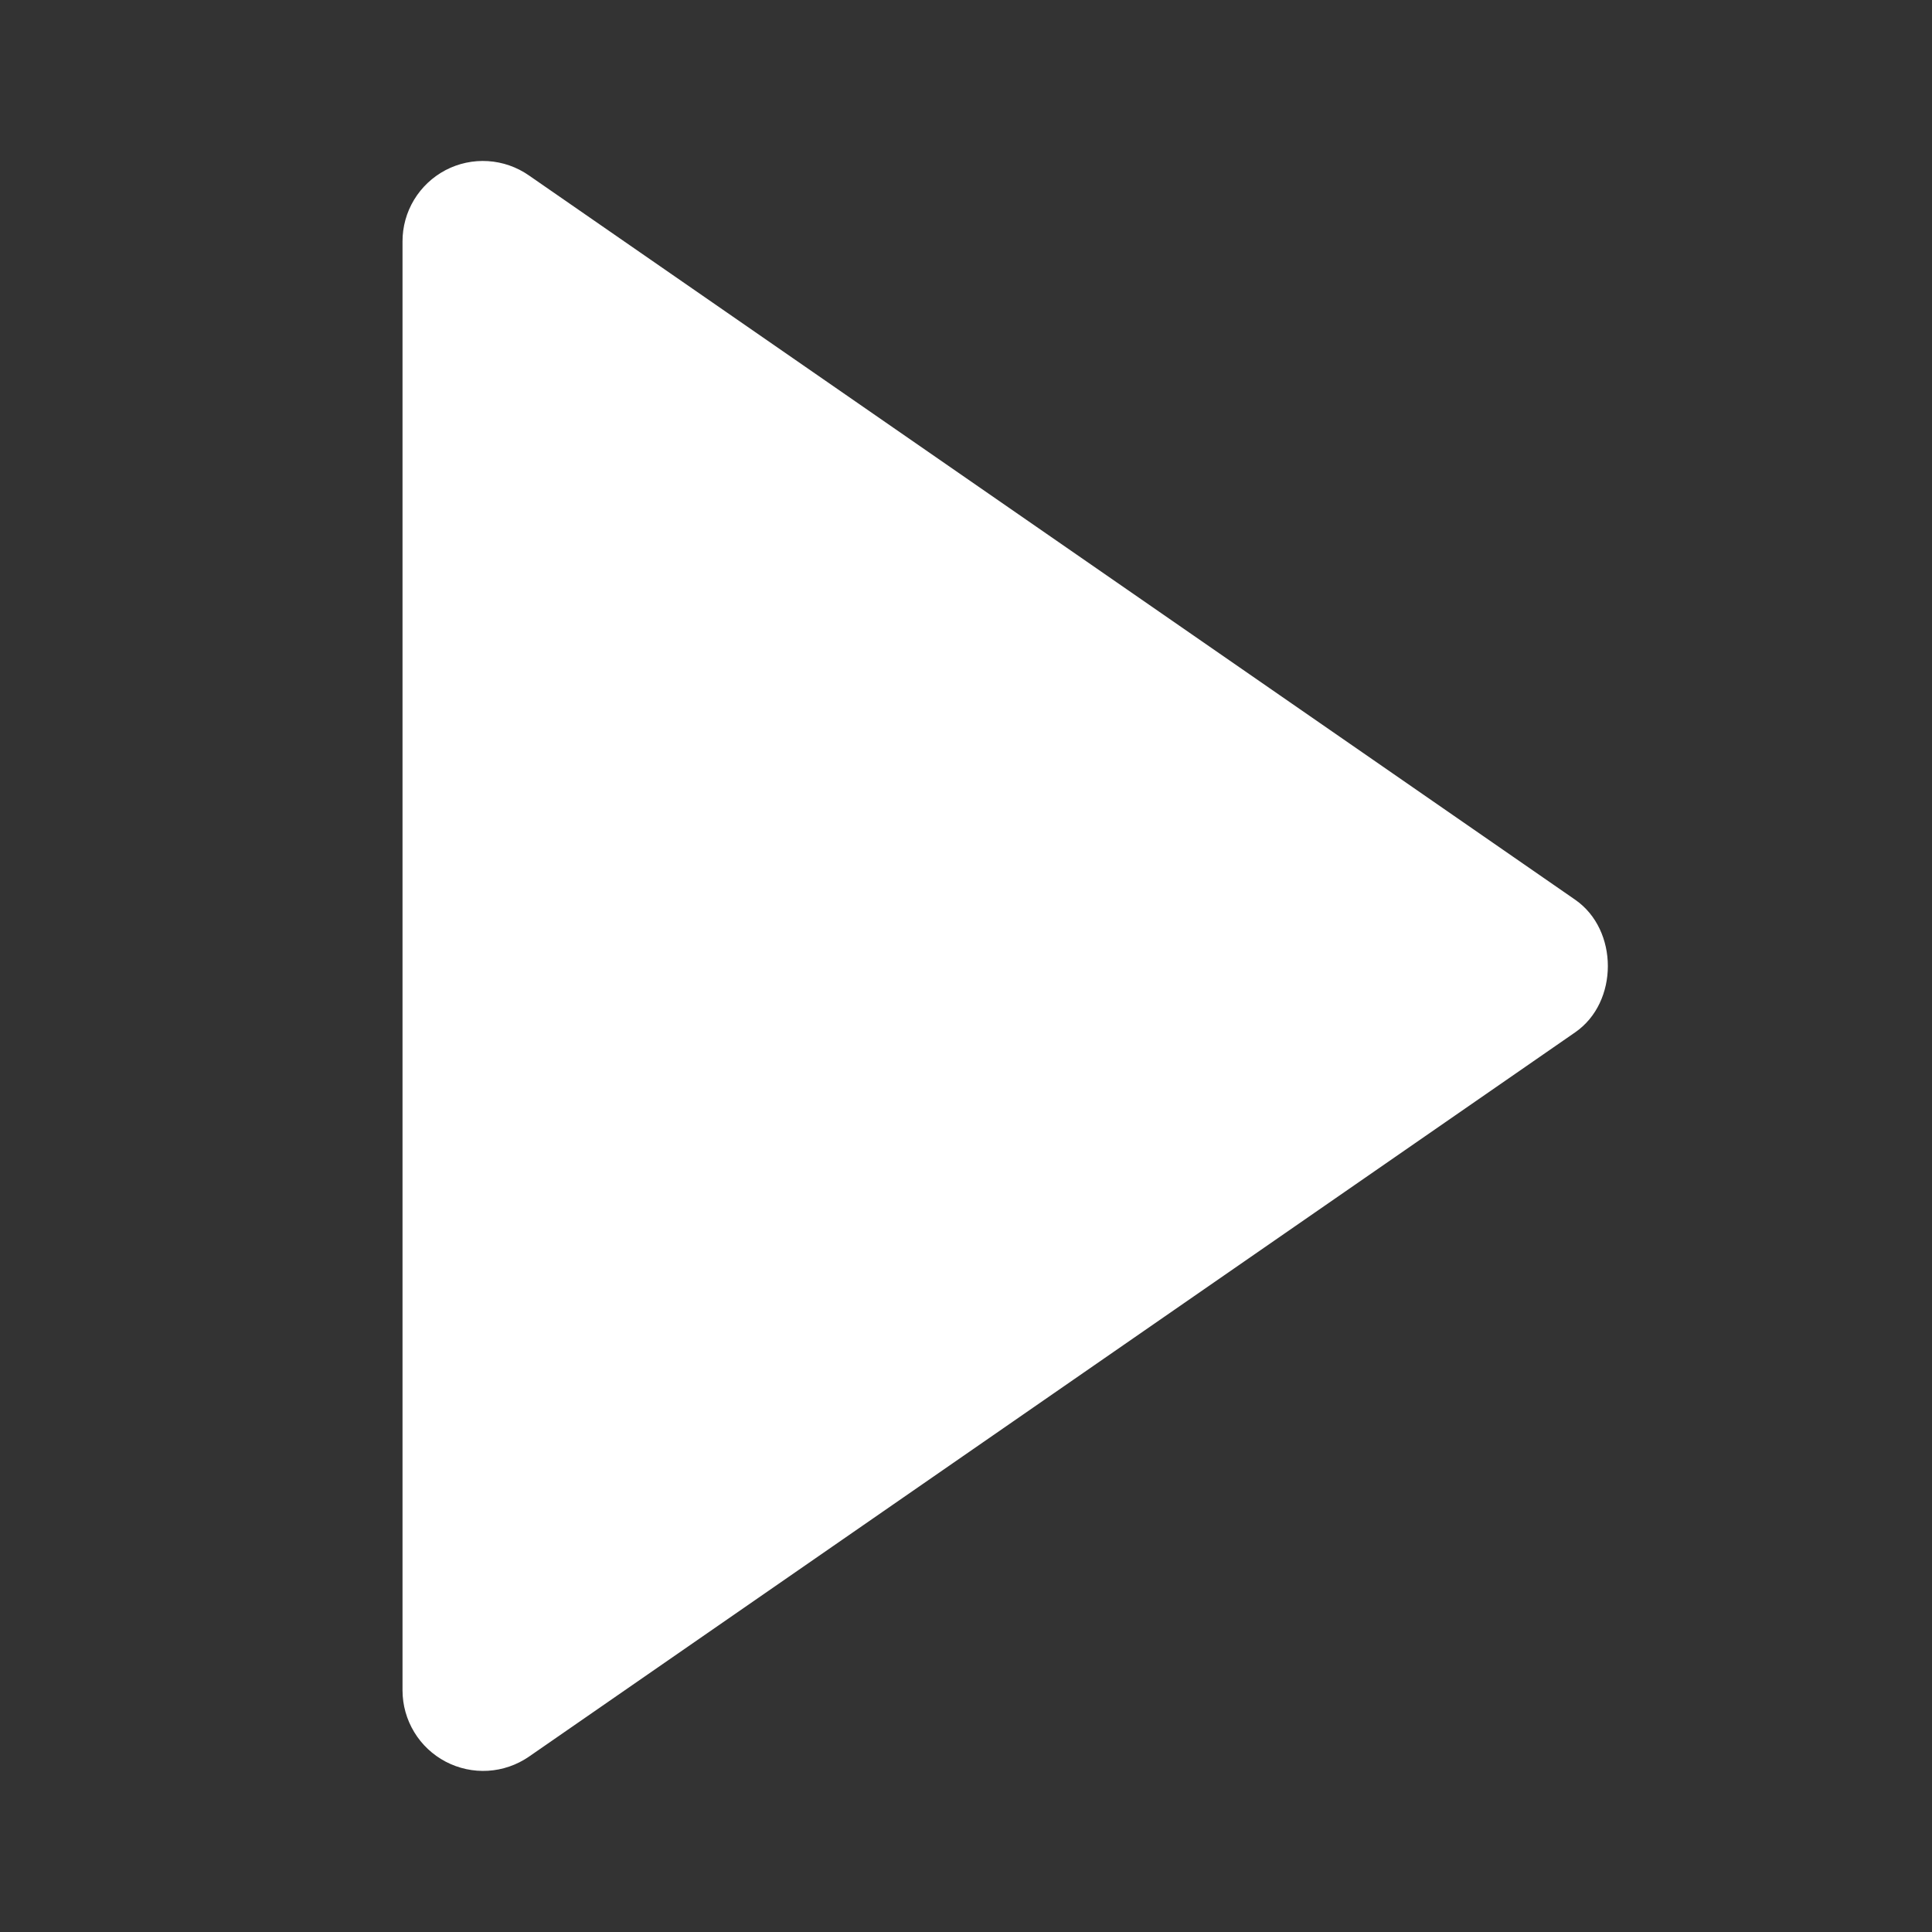 <svg width="38" height="38" viewBox="0 0 38 38" fill="none" xmlns="http://www.w3.org/2000/svg">
<rect x="0" y="0" width="38" height="38" fill="#333333" stroke="none"/>
<path d="M7.917 4.75L7.917 33.25C7.918 33.539 7.997 33.821 8.147 34.068C8.296 34.315 8.511 34.516 8.766 34.65C9.022 34.784 9.309 34.846 9.597 34.829C9.885 34.812 10.163 34.716 10.401 34.553L30.984 20.303C31.838 19.712 31.838 18.291 30.984 17.698L10.401 3.449C10.164 3.284 9.885 3.187 9.597 3.169C9.308 3.151 9.02 3.212 8.764 3.346C8.508 3.481 8.294 3.682 8.144 3.93C7.995 4.177 7.916 4.461 7.917 4.75Z" fill="white"/>
</svg>
